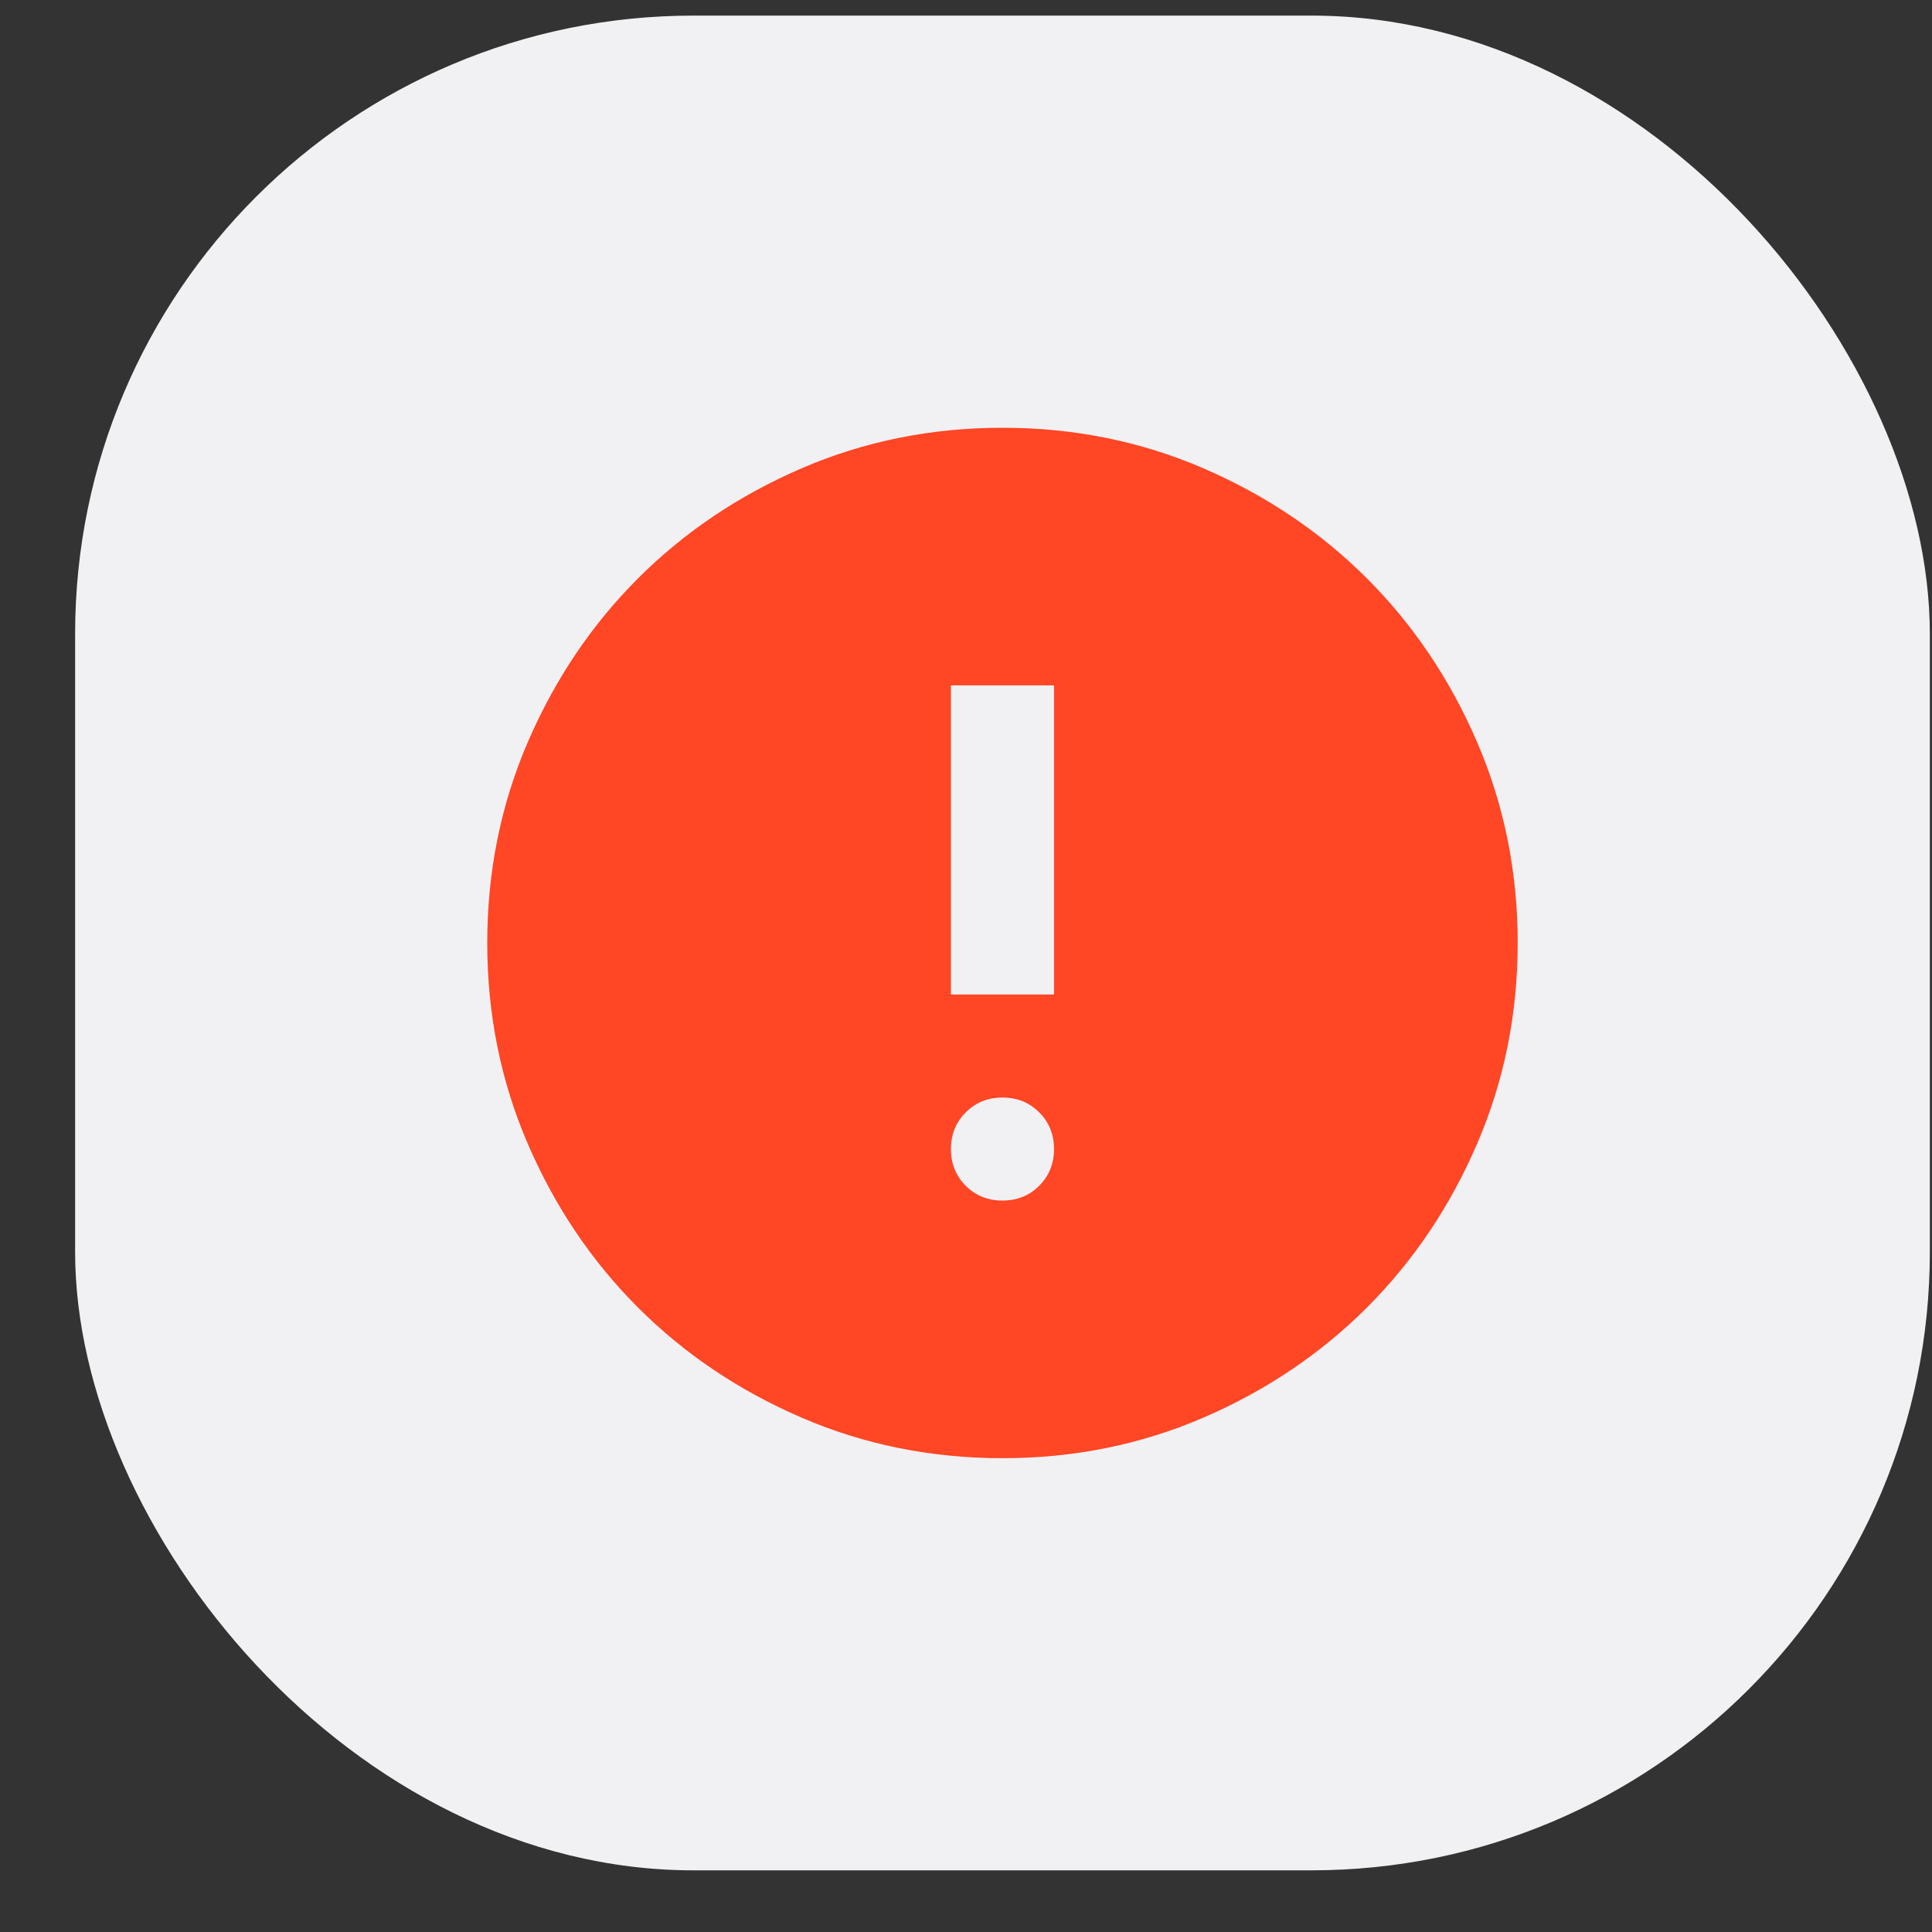<svg width="25" height="25" viewBox="0 0 25 25" fill="none" xmlns="http://www.w3.org/2000/svg">
<rect x="0" y="0" width="25" height="25" fill="#333333" stroke="none"/>
<rect x="0.972" y="0.202" width="24" height="24" rx="8" fill="#F1F1F4"/>
<path d="M12.972 15.535C13.161 15.535 13.319 15.472 13.447 15.344C13.575 15.216 13.639 15.058 13.639 14.869C13.639 14.68 13.575 14.521 13.447 14.394C13.319 14.266 13.161 14.202 12.972 14.202C12.783 14.202 12.625 14.266 12.497 14.394C12.369 14.521 12.305 14.68 12.305 14.869C12.305 15.058 12.369 15.216 12.497 15.344C12.625 15.472 12.783 15.535 12.972 15.535ZM12.305 12.869H13.639V8.869H12.305V12.869ZM12.972 18.869C12.05 18.869 11.183 18.694 10.372 18.344C9.561 17.994 8.855 17.519 8.255 16.919C7.655 16.319 7.18 15.613 6.83 14.802C6.48 13.991 6.305 13.124 6.305 12.202C6.305 11.28 6.48 10.413 6.83 9.602C7.18 8.791 7.655 8.085 8.255 7.485C8.855 6.885 9.561 6.41 10.372 6.06C11.183 5.71 12.05 5.535 12.972 5.535C13.894 5.535 14.761 5.71 15.572 6.06C16.383 6.41 17.088 6.885 17.689 7.485C18.288 8.085 18.764 8.791 19.113 9.602C19.463 10.413 19.639 11.28 19.639 12.202C19.639 13.124 19.463 13.991 19.113 14.802C18.764 15.613 18.288 16.319 17.689 16.919C17.088 17.519 16.383 17.994 15.572 18.344C14.761 18.694 13.894 18.869 12.972 18.869Z" fill="#FF4625"/>
</svg>
